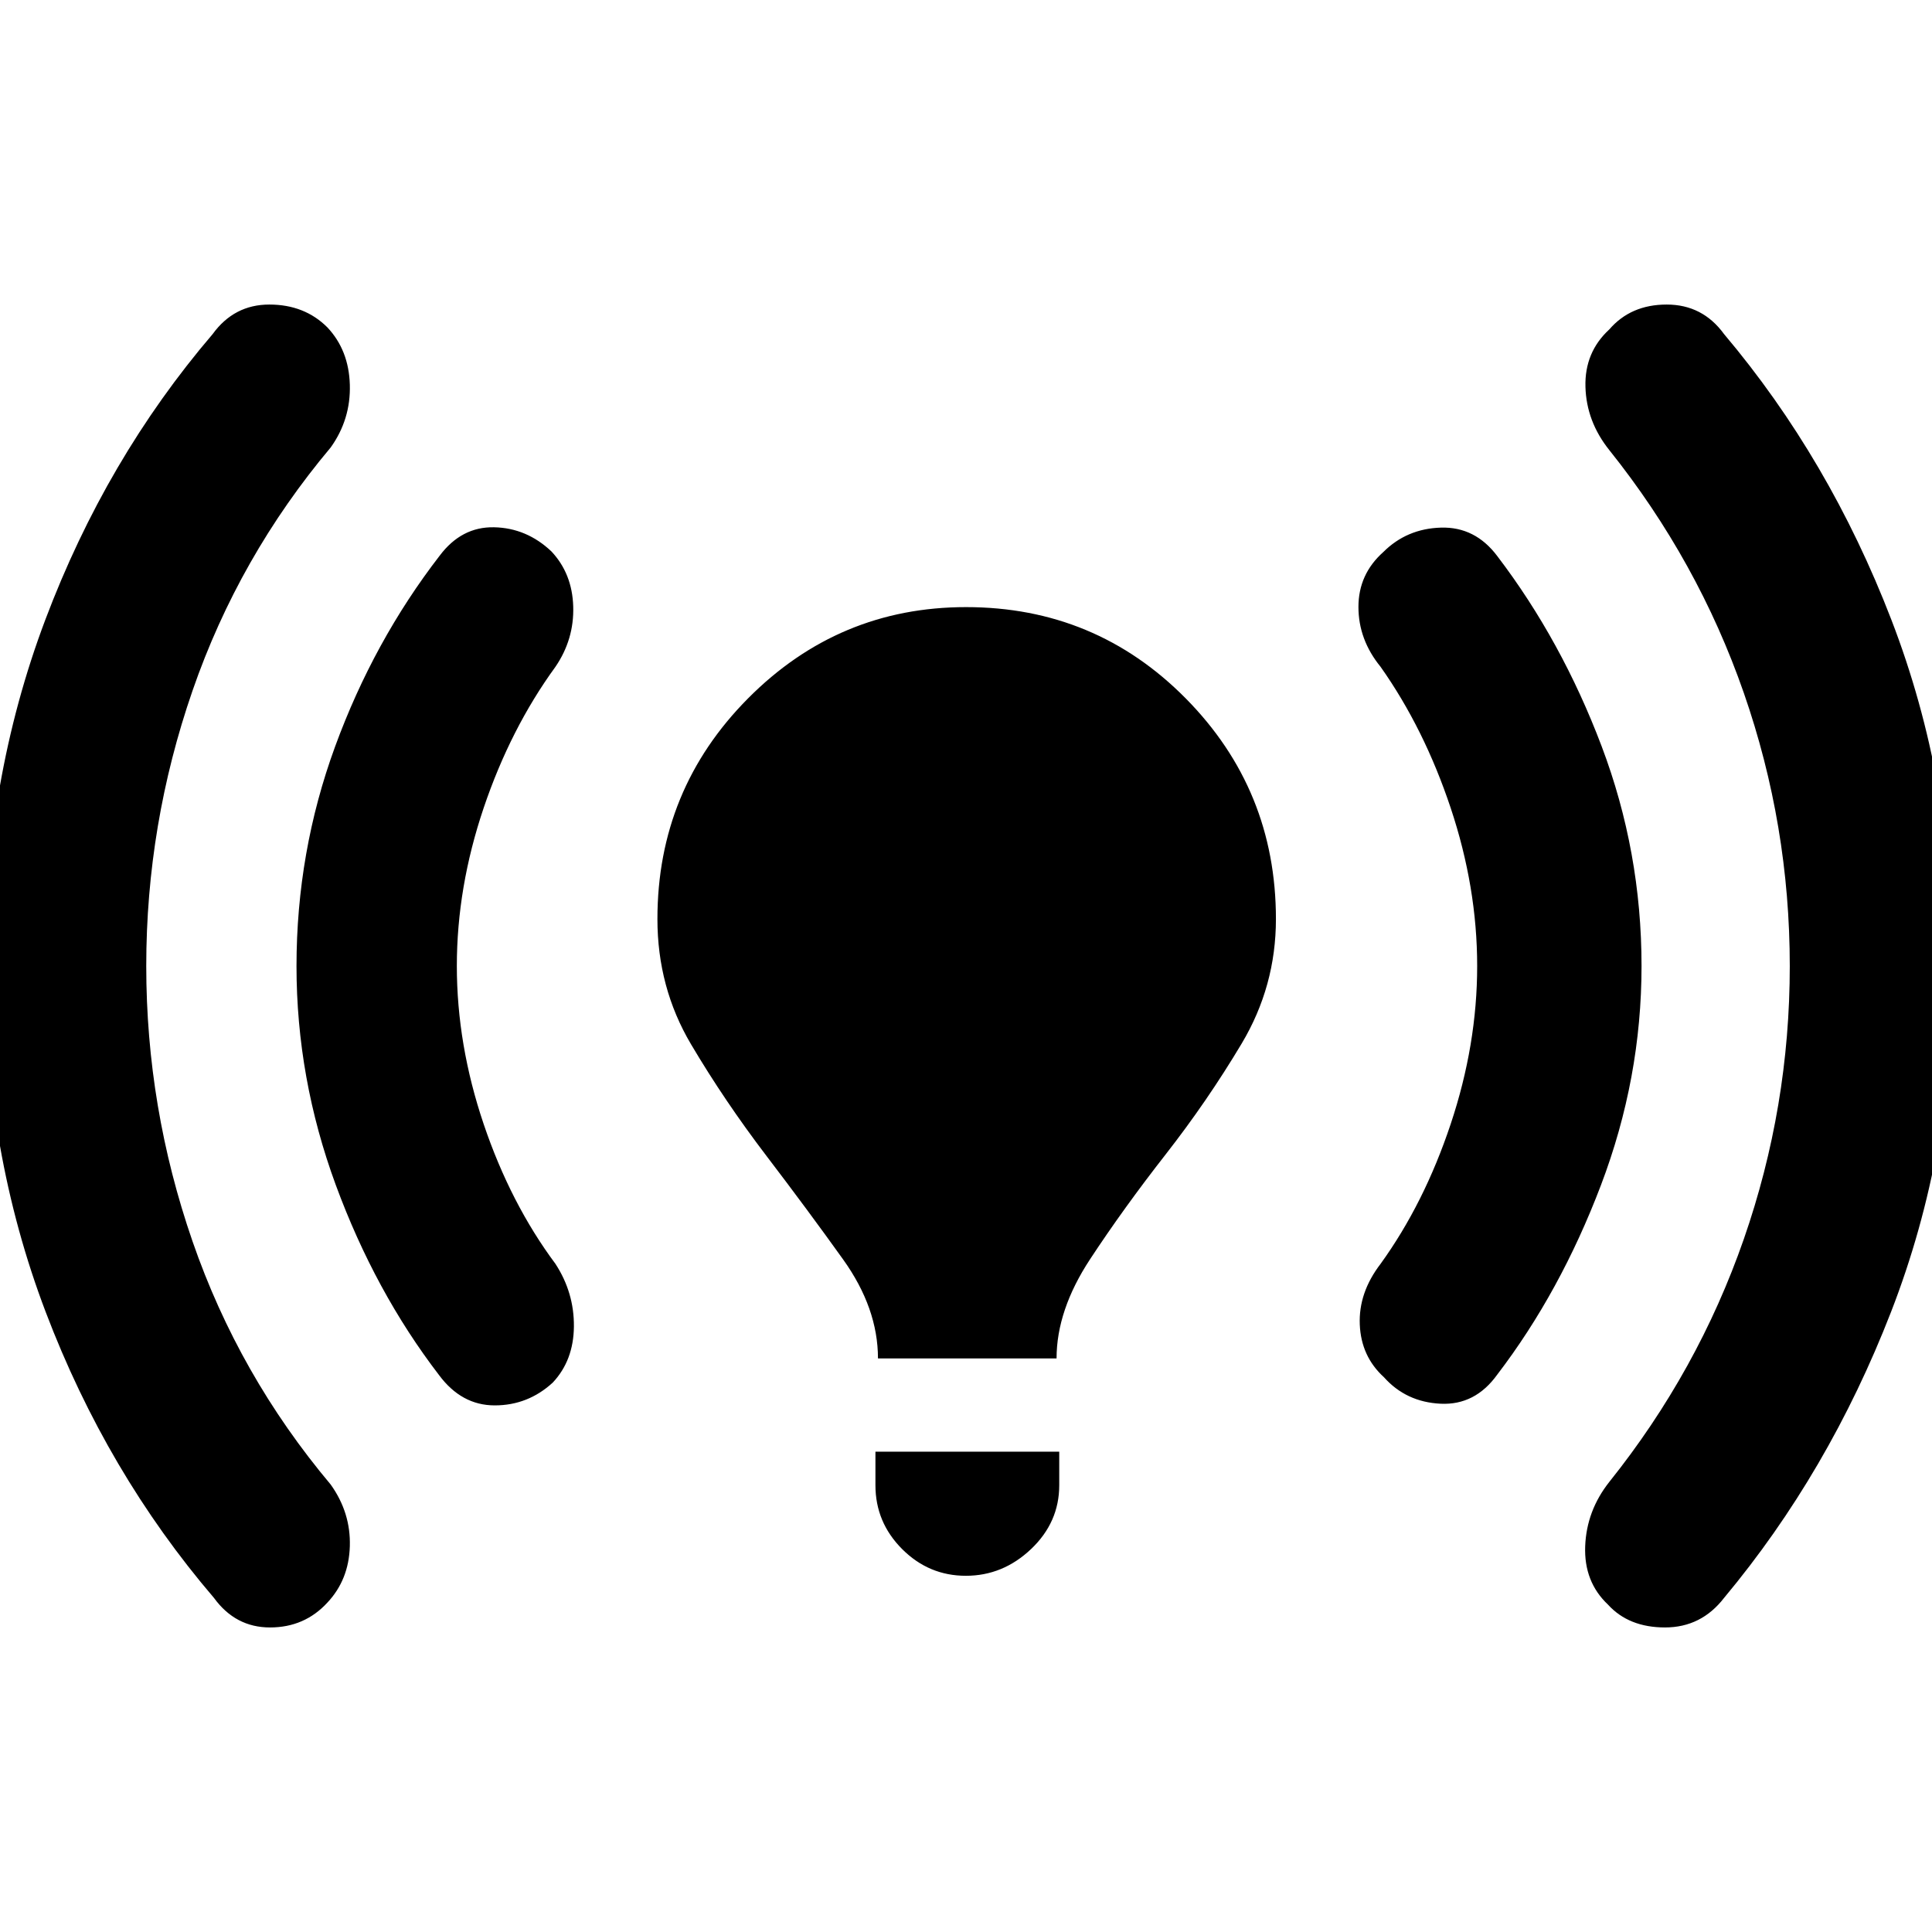 <svg xmlns="http://www.w3.org/2000/svg" height="40" viewBox="0 -960 960 960" width="40"><path d="M72.67-480q0 70.33 23 136.83 23 66.5 68.66 120.84 10 14 9.5 30.66-.5 16.67-11.16 28-11.34 12.34-28.5 12.34-17.17 0-27.84-14.67Q53-228.33 22.67-308.17-7.67-388-7.67-480q0-92 30.17-172t83.17-142q10.66-14.67 28.16-14.67t28.84 11.34q10.66 11.33 11.16 28.5.5 17.16-9.5 31.16-45.66 54.34-68.66 120.84T72.67-480ZM227-480q0 39.09 13.33 78.55Q253.67-362 276-332q9.33 14.33 9.17 31.17Q285-284 274.67-273q-12.34 11.33-28.84 11.33t-27.68-15.07q-31.78-41.42-51.3-94.45-19.52-53.03-19.52-108.75 0-56.73 19.19-109.13t51.97-94.84q10.84-14.42 27.01-14.09 16.17.33 28.5 12 10.33 11 10.83 27.33.5 16.34-8.83 30-22.33 30.67-35.67 70.12Q227-519.09 227-480Zm209.26 195q0-24.99-17.3-49.16-17.29-24.17-38.13-51.51-20.83-27.33-37.5-55.5-16.66-28.16-16.66-62.16 0-64.29 45.03-109.65 45.03-45.35 108.33-45.35 64.3 0 109.14 45.35Q634-567.62 634-503.33q0 33.33-17 61.83t-37.83 55.17q-20.84 26.66-37.5 52Q525-308.99 525-285h-88.74ZM435-222v-16.67h91.33V-222q0 18.43-14 31.72-14 13.28-32.4 13.28t-31.67-13.28Q435-203.57 435-222Zm299-258q0-39.09-13.17-78.55Q707.67-598 686-628.67q-11-13.49-11-29.74 0-16.26 12.33-27.26Q699-697.33 716-697.83t28 14.16q32 42 51.83 94.44Q815.67-536.8 815.67-480q0 55.8-20.17 108.9Q775.33-318 744-277q-11 15.33-28.17 14.5-17.16-.83-28.16-13.17-11.34-10.33-12-26.16Q675-317.67 686-332q21.67-30 34.83-69.45Q734-440.91 734-480Zm155.33 0q0-70-22.83-135.67-22.83-65.66-66.83-120.66-11.41-14.26-11.87-31.47-.47-17.2 11.87-28.53 10.66-12.34 28.5-12.34 17.83 0 28.5 14.67 52.33 62 83.16 142 30.84 80 30.84 172t-31 171.83q-31 79.84-83 142.17-11.34 14.67-29.34 14.67T799-162.67q-12-11.33-11.33-29 .66-17.66 12-32 44-55 66.83-120.66Q889.33-410 889.33-480Z"/></svg>